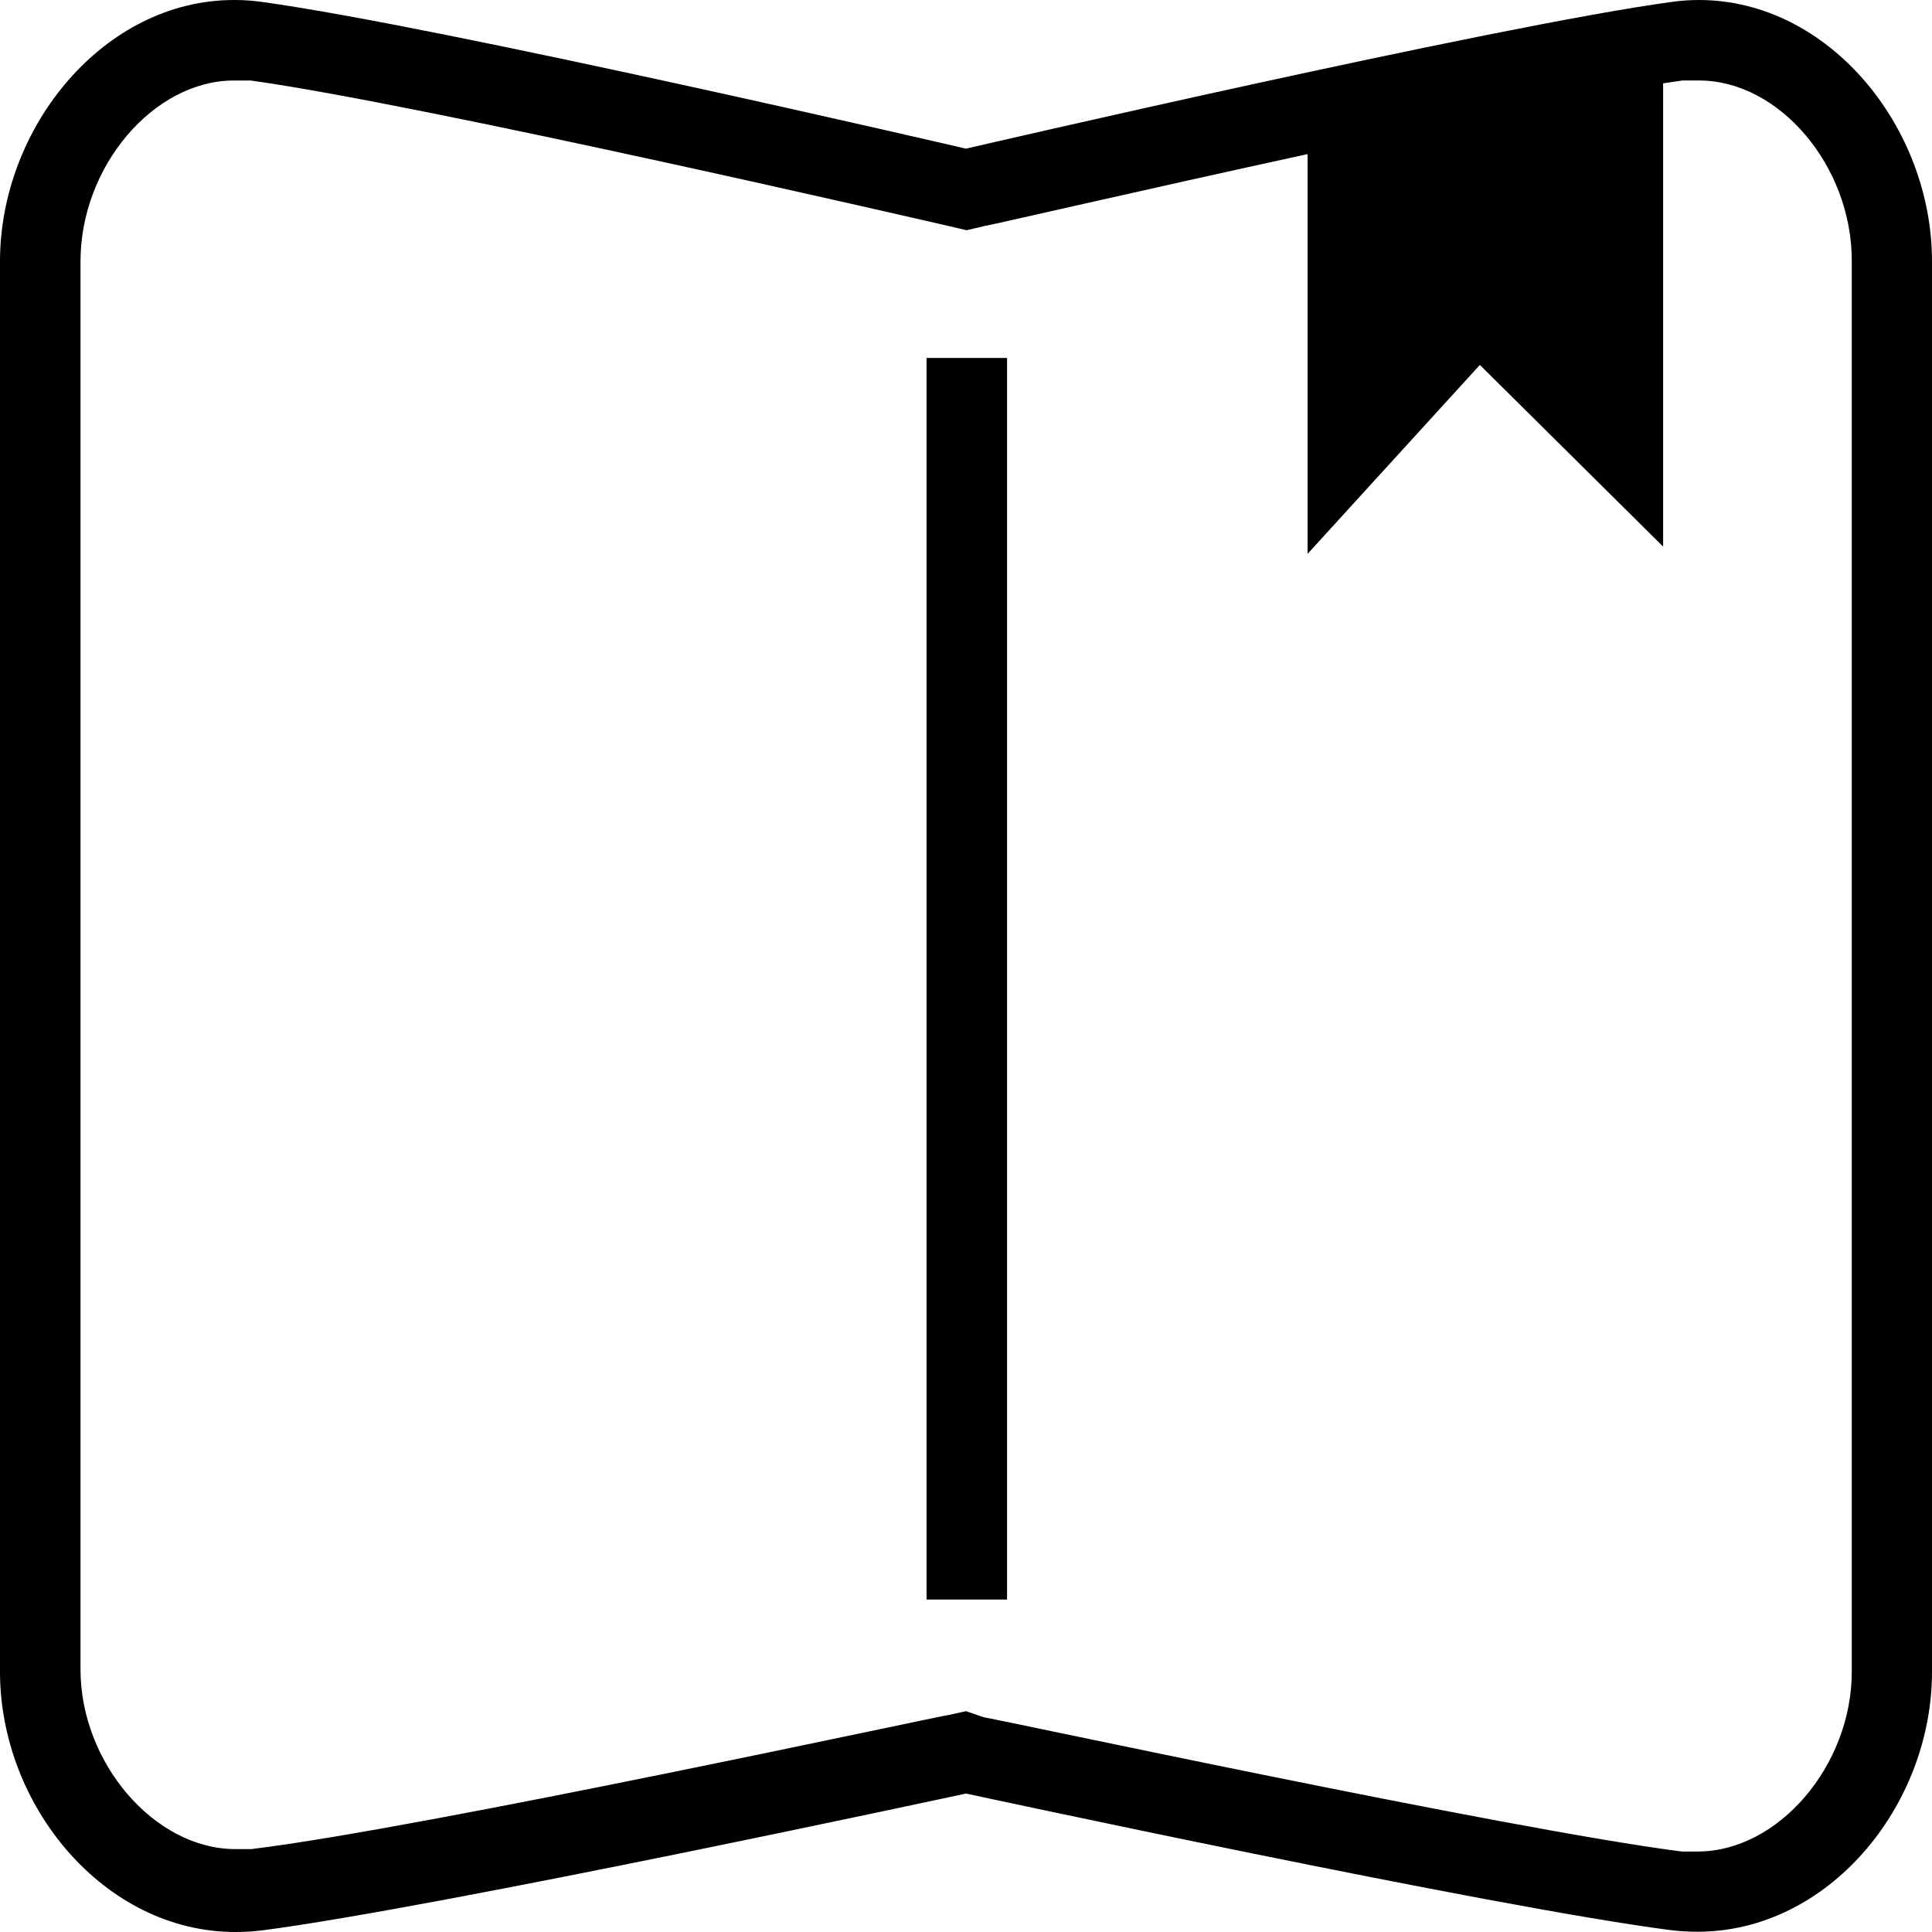 <?xml version="1.0" encoding="utf-8"?>
<!-- Generator: Adobe Illustrator 16.0.0, SVG Export Plug-In . SVG Version: 6.00 Build 0)  -->
<!DOCTYPE svg PUBLIC "-//W3C//DTD SVG 1.1//EN" "http://www.w3.org/Graphics/SVG/1.1/DTD/svg11.dtd">
<svg version="1.1" id="Ebene_1" xmlns="http://www.w3.org/2000/svg" xmlns:xlink="http://www.w3.org/1999/xlink" x="0px" y="0px"
	 width="512px" height="512px" viewBox="0 0 512 512" enable-background="new 0 0 512 512" xml:space="preserve">
<path d="M0,443.023C0,478.578,27.662,512,62.364,512c2.377,0.003,4.752-0.14,7.111-0.427C116.48,505.458,256,475.307,256,475.307
	s139.592,30.151,186.738,36.195c2.359,0.288,4.734,0.43,7.111,0.427c34.702,0,62.15-33.351,62.15-68.906V69.262
	C512,33.707,484.693,0,450.205,0c-2.379,0.001-4.755,0.168-7.111,0.498C395.592,6.969,256,39.396,256,39.396
	S116.622,6.969,69.334,0.498C66.977,0.168,64.601,0.001,62.222,0h-0.214C27.52,0,0,33.707,0,69.262V443.023z M490.738,443.023
	c0,24.889-19.484,47.645-40.817,47.645c-1.423,0-2.845,0-4.267,0c-45.725-5.831-183.538-35.556-184.89-35.556L256,453.476
	l-4.479,0.995c-1.423,0-139.307,30.009-184.889,35.556c-1.423,0-2.845,0-4.268,0c-21.333,0-41.03-22.755-41.03-47.645V69.262
	c0-25.173,19.413-47.929,40.675-47.929c1.494,0,2.987,0,4.409,0c45.796,6.329,183.538,38.258,184.889,38.543l4.836,1.138
	l4.836-1.138c0.729,0,41.228-9.397,85.547-19.038v105.936l45.653-50.063l48.568,48.143V22.088c1.808-0.28,3.524-0.535,5.12-0.755
	c1.422,0,2.916,0,4.409,0c21.333,0,40.462,22.756,40.462,47.716V443.023z M266.88,423.894h-21.333V94.863h21.333V423.894z"/>
</svg>
